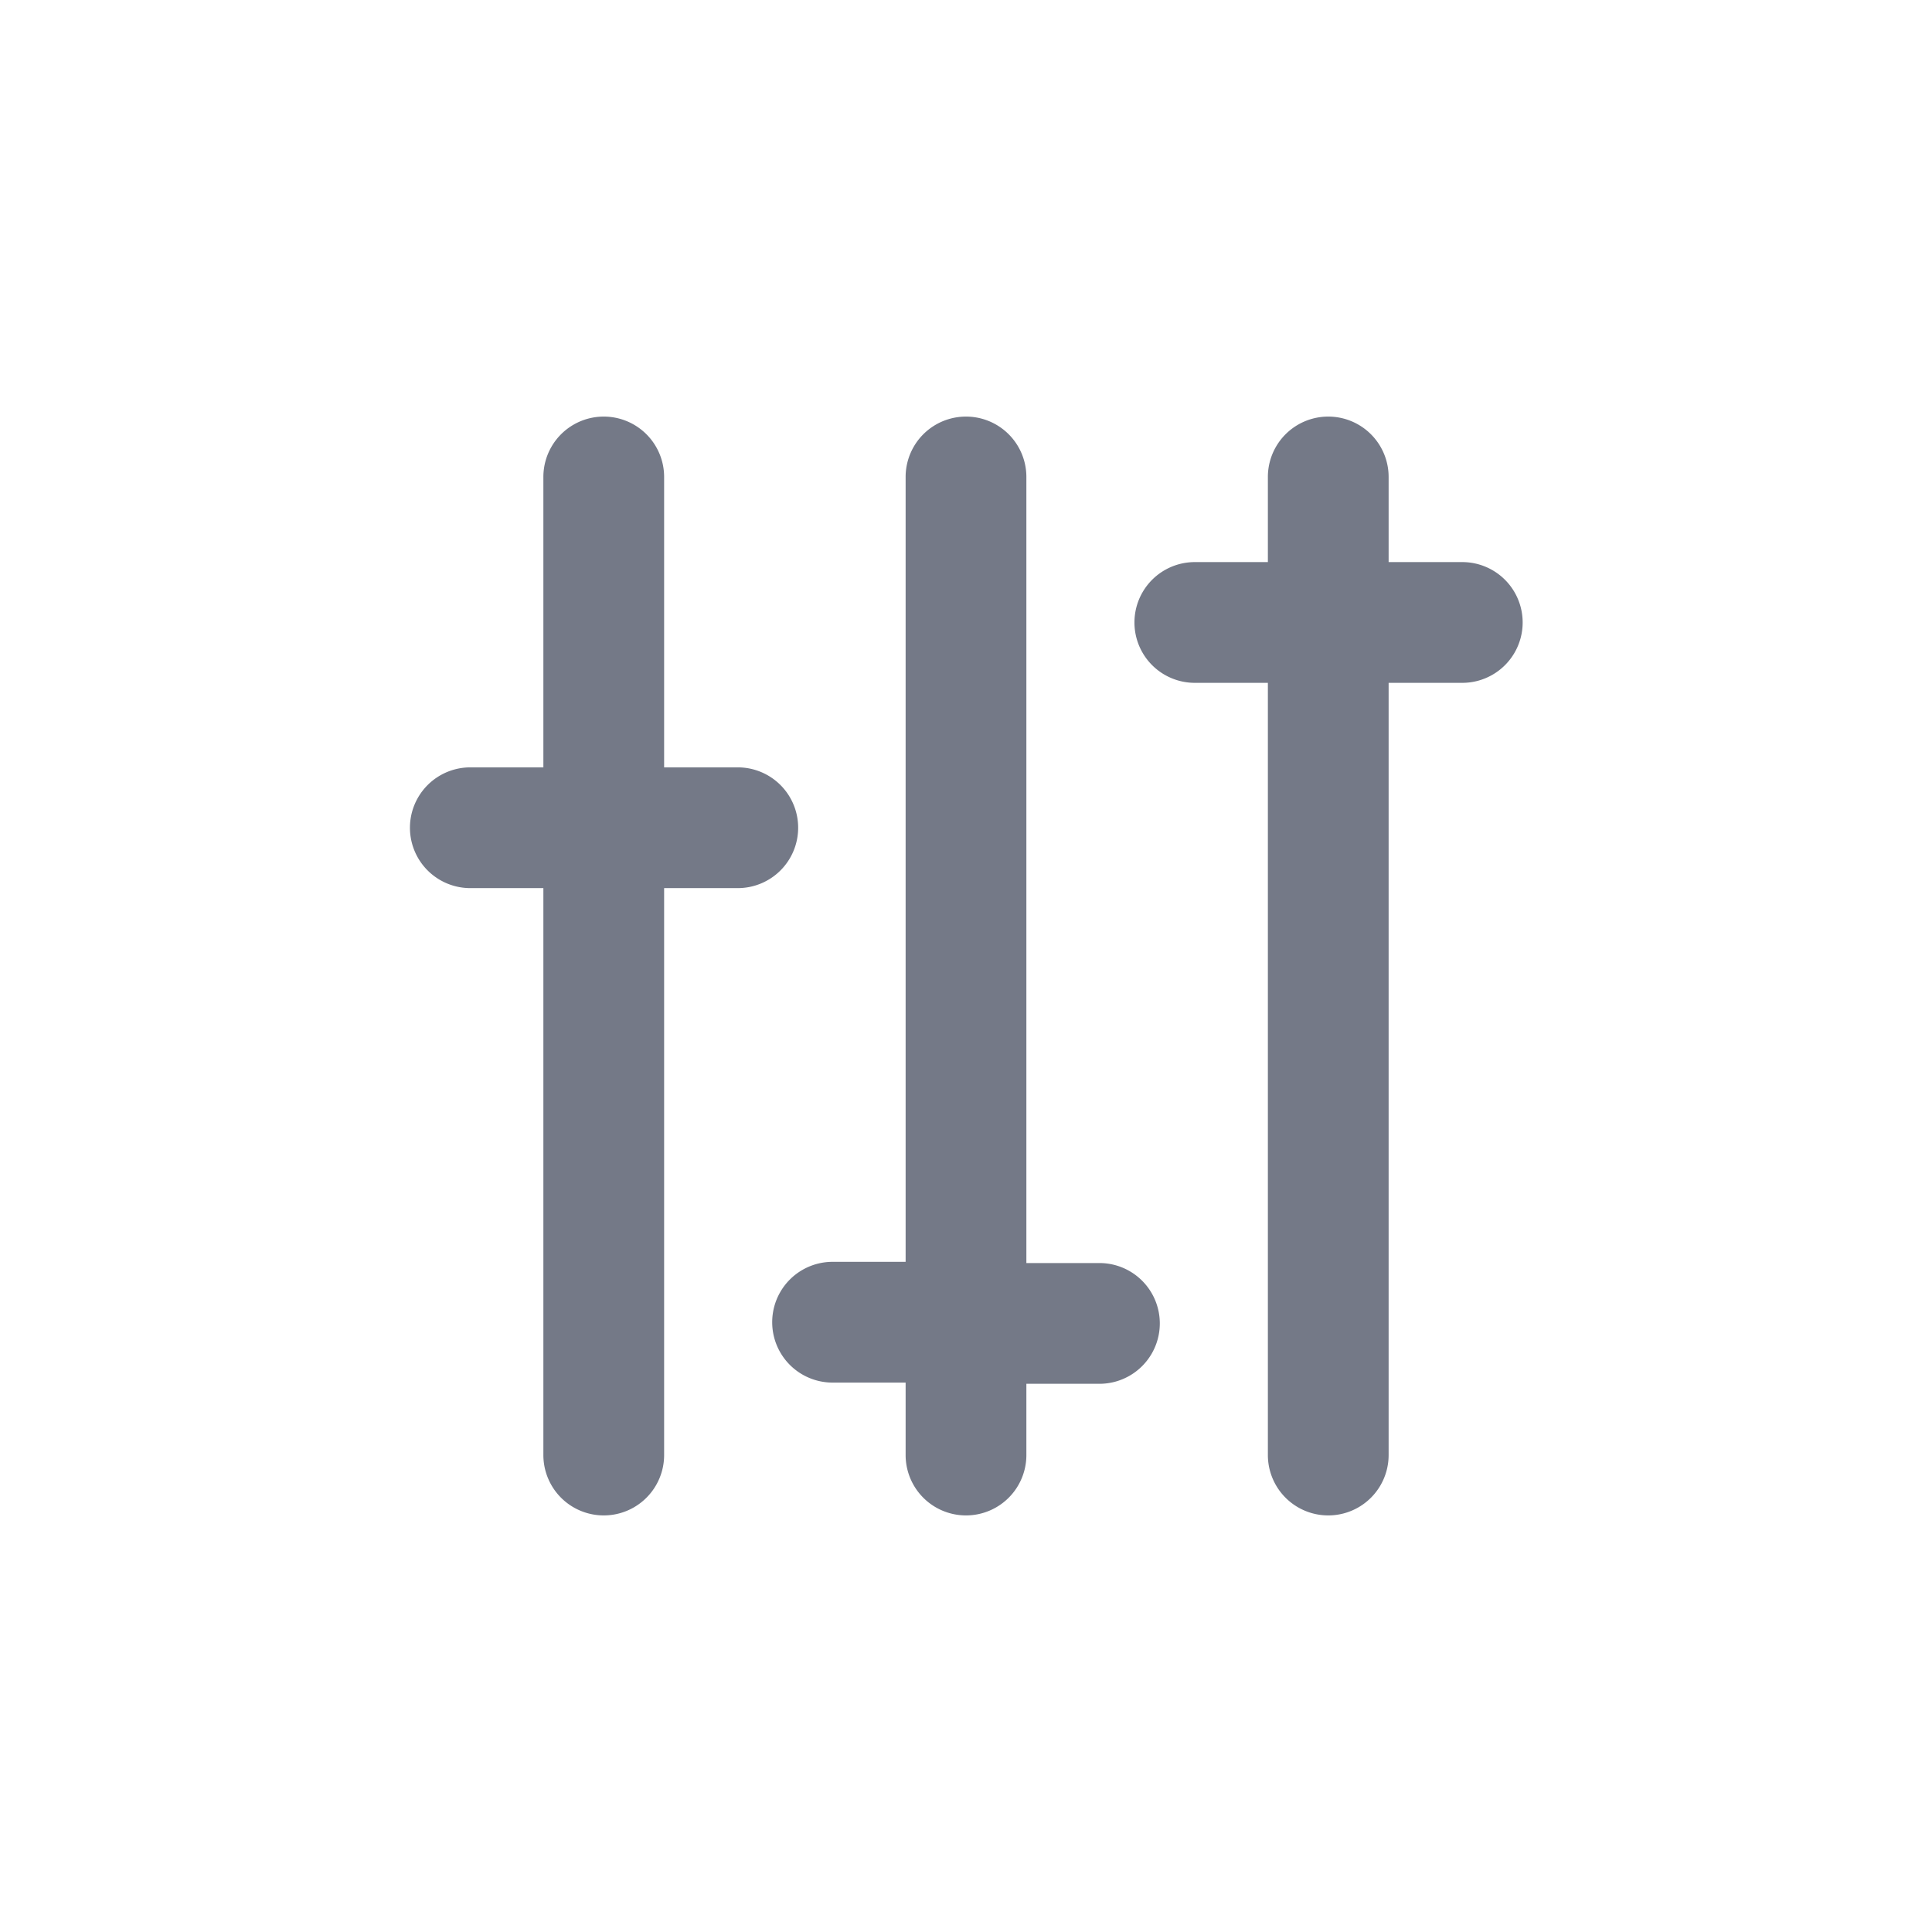 <svg id="Layer_1" data-name="Layer 1" xmlns="http://www.w3.org/2000/svg" viewBox="0 0 32 32"><defs><style>.cls-1{fill:#747987;}</style></defs><title>Equalizer</title><path class="cls-1" d="M18.21,20.92H17V7.9a1,1,0,1,0-2,0v13H13.79a1,1,0,0,0,0,2H15V24.1a1,1,0,0,0,2,0V22.92h1.21a1,1,0,0,0,0-2Z"/><path class="cls-1" d="M24.22,9.31H23V7.9a1,1,0,1,0-2,0V9.31H19.79a1,1,0,0,0,0,2H21V24.1a1,1,0,0,0,2,0V11.31h1.22a1,1,0,0,0,0-2Z"/><path class="cls-1" d="M13.22,13.71a1,1,0,0,0-1-1H11V7.9a1,1,0,1,0-2,0v4.81H7.79a1,1,0,1,0,0,2H9V24.1a1,1,0,0,0,2,0V14.71h1.22A1,1,0,0,0,13.22,13.71Z"/></svg>